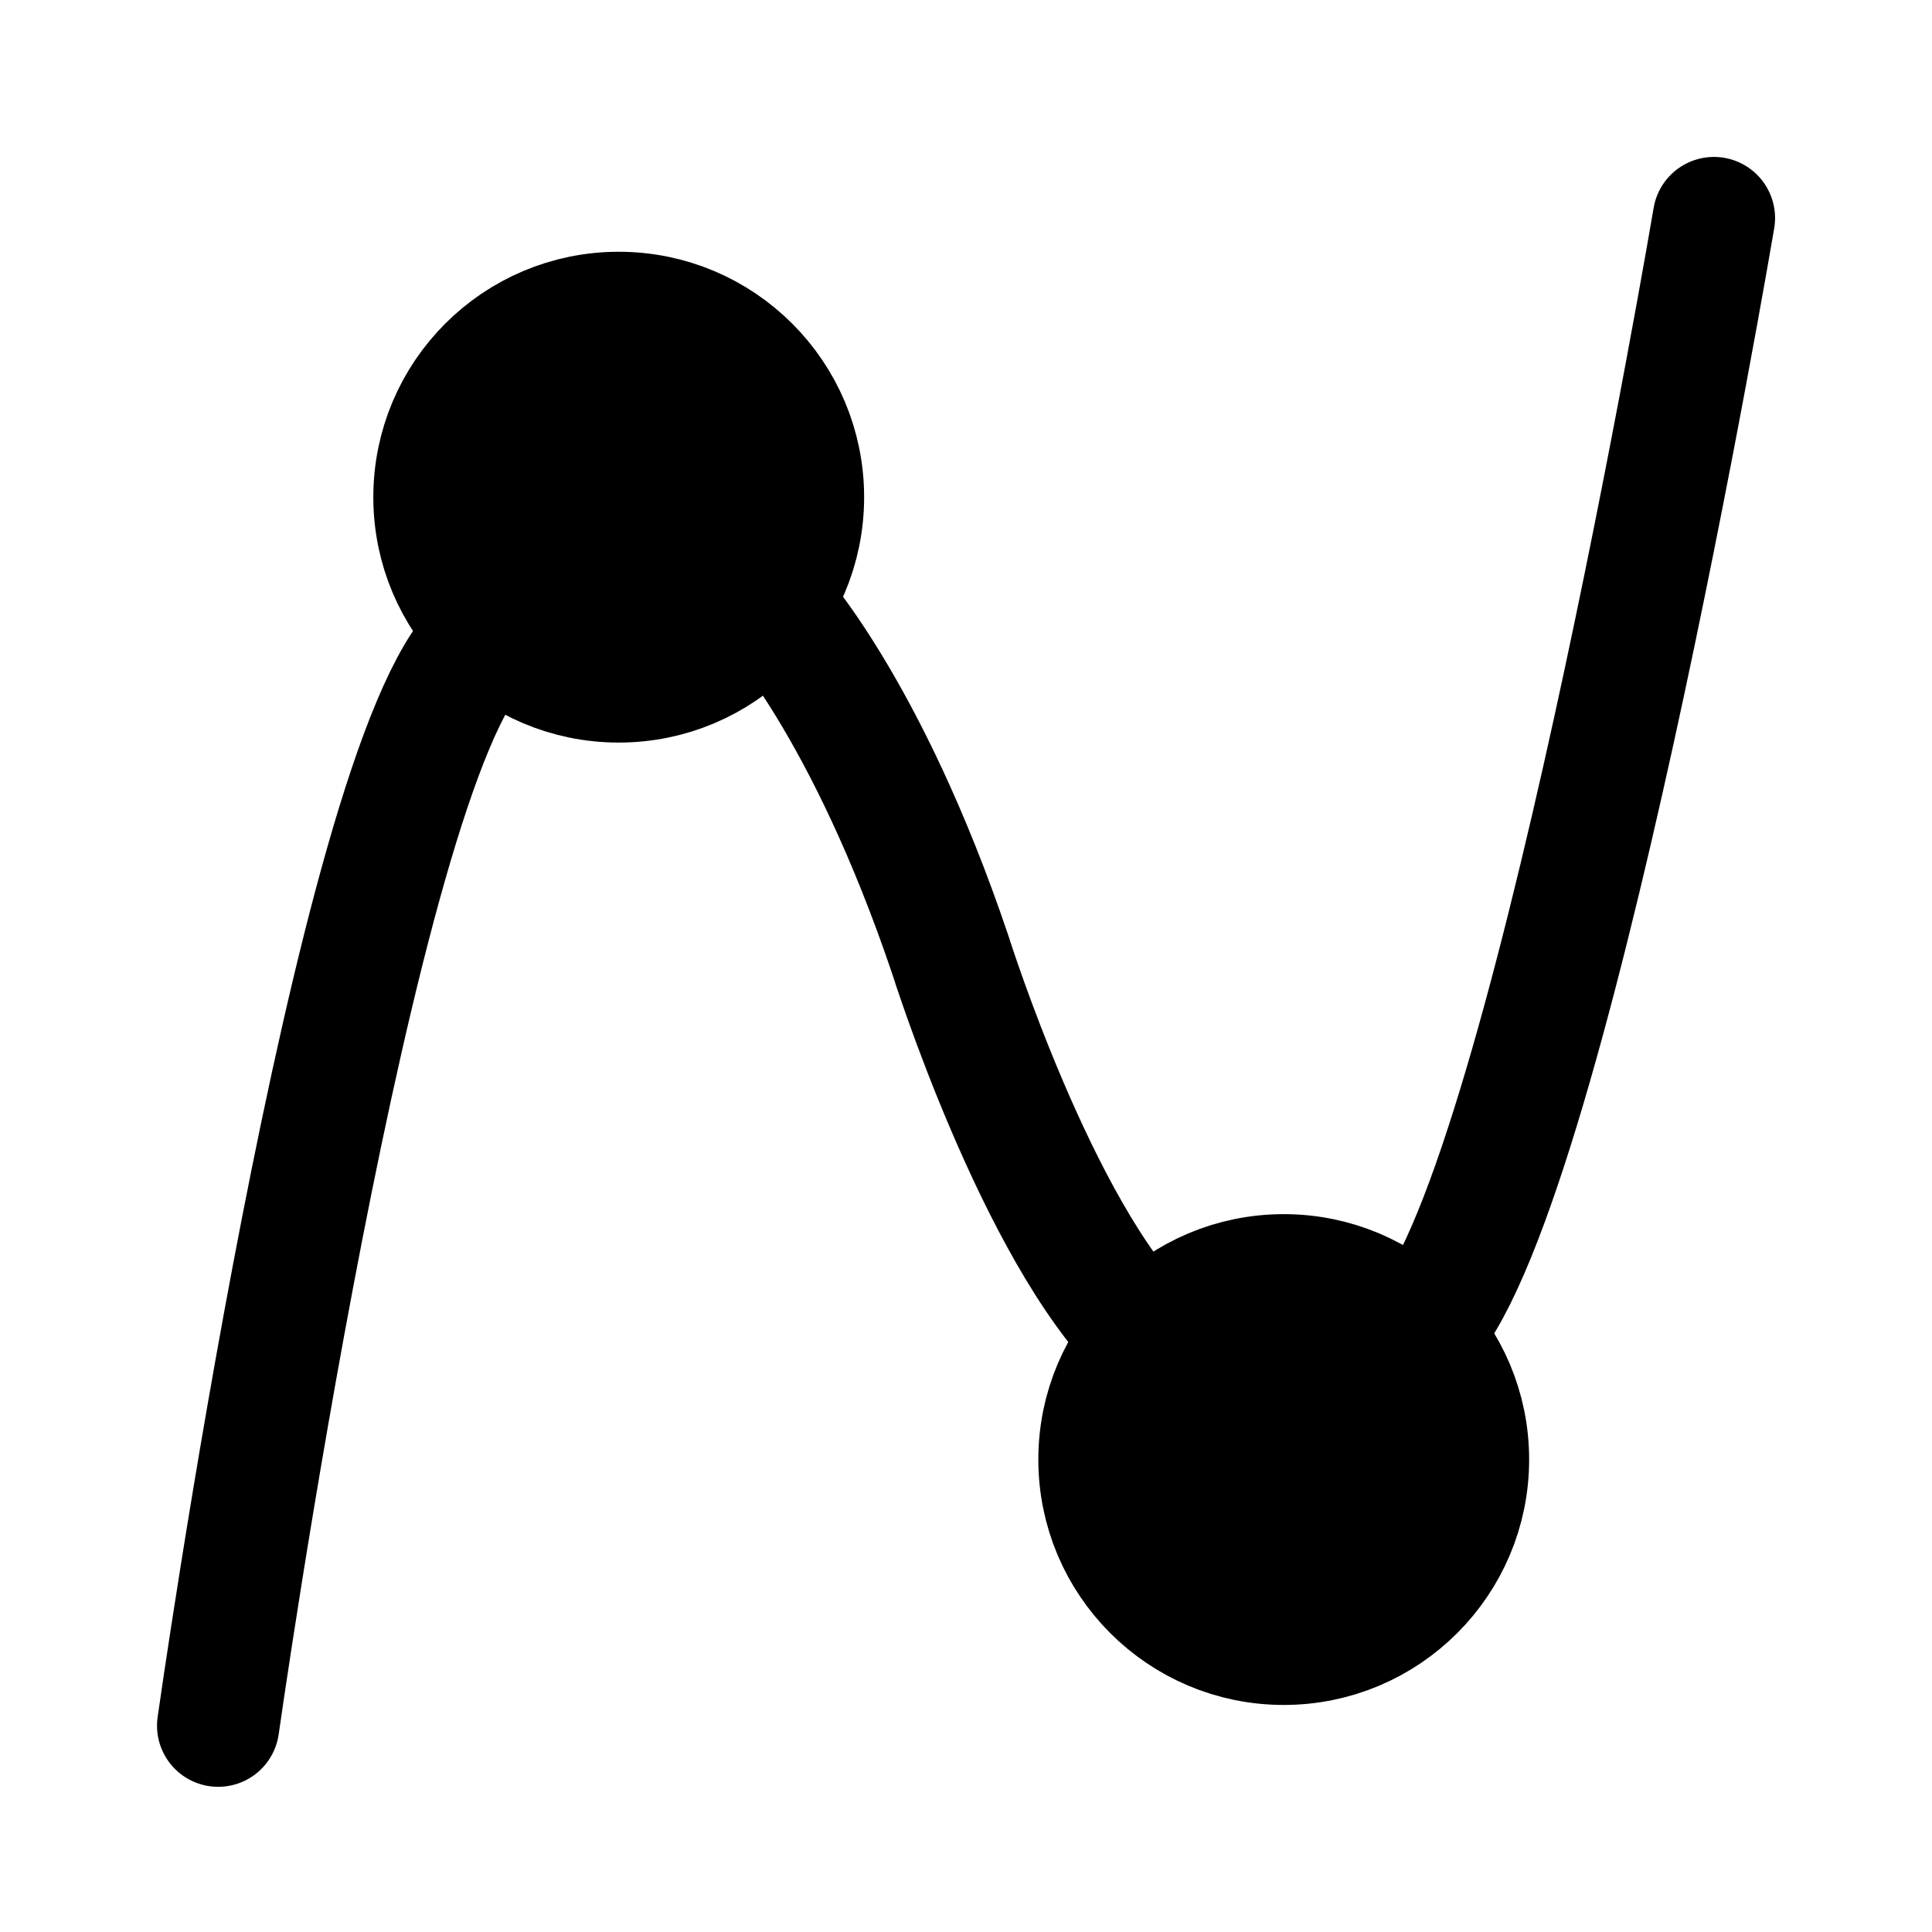 <?xml version="1.0" encoding="UTF-8"?>
<svg width="24" height="24" fill="none" version="1.1" viewBox="0 0 24 24" xml:space="preserve" xmlns="http://www.w3.org/2000/svg"><defs><style>.cls-1,.cls-2{fill:none;}.cls-2{stroke:#000;stroke-linecap:round;stroke-miterlimit:10;stroke-width:12px;}</style></defs><circle cx="15.947" cy="18.131" r="2.289" fill="#000" stroke="#000" stroke-linecap="round" stroke-linejoin="round" stroke-width="1.519" style="paint-order:stroke markers fill"/><circle cx="7.686" cy="6.176" r="2.289" fill="#000" stroke="#000" stroke-linecap="round" stroke-linejoin="round" stroke-width="1.519" style="paint-order:stroke markers fill"/><path d="m21.291 2.709s-2.093 12.361-3.663 13.833m-14.918 4.895s1.69-11.958 3.26-13.43" fill="none" stroke="#000" stroke-linecap="round" stroke-width="1.519"/><path d="m9.583 7.517s1.177 1.243 2.224 4.349c0 0 1.079 3.433 2.42 4.742" fill="none" stroke="#000" stroke-width="1.519"/></svg>
